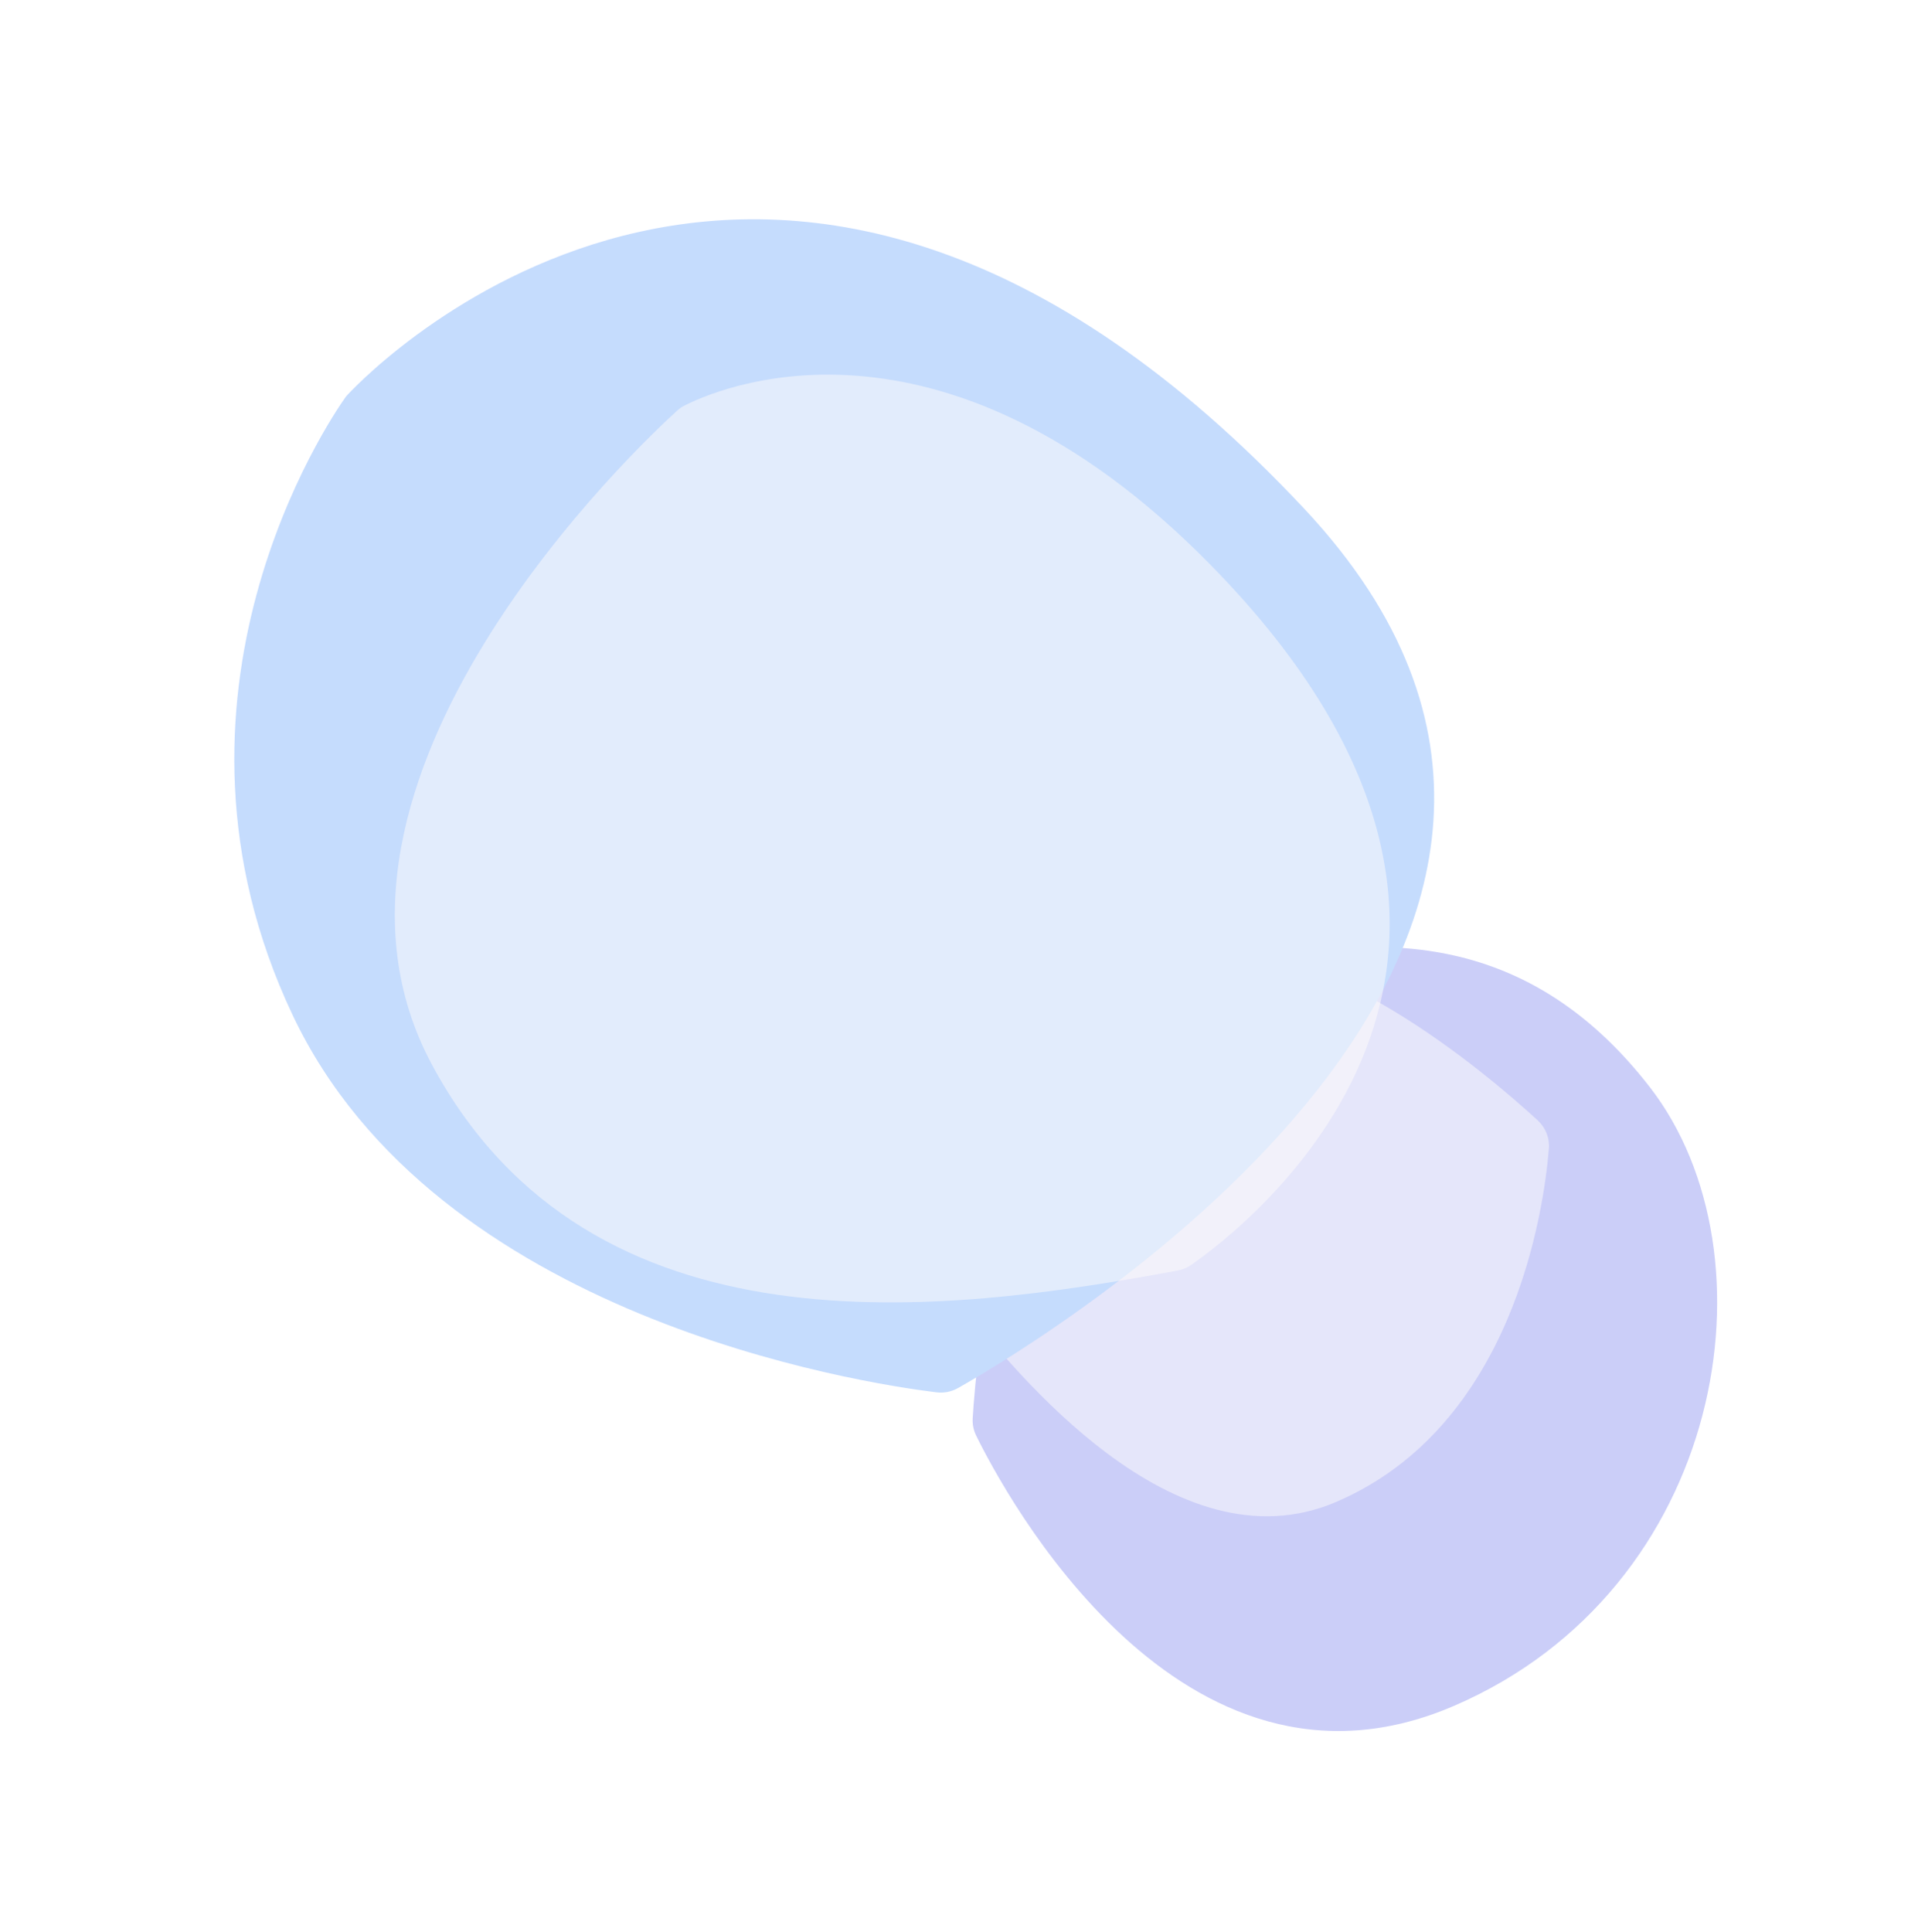 <svg width="963" height="970" viewBox="0 0 963 970" fill="none" xmlns="http://www.w3.org/2000/svg">
<g opacity="0.6">
<g filter="url(#filter0_f_188_2448)">
<path d="M589.311 495.292C503.298 525.404 490.093 682.868 488.378 711.964C488.199 715.011 488.746 717.933 490.09 720.673C504.075 749.194 592.753 915.71 730.202 856.339C866.345 797.533 893.548 629.836 828.336 545.746C765.992 465.352 684.167 462.085 589.311 495.292Z" fill="#A9AEF4"/>
</g>
<g filter="url(#filter1_f_188_2448)">
<path d="M599.28 481.106C543.653 495.972 472.812 624.376 483.47 655.368C483.925 656.69 484.701 657.747 485.597 658.82C508.511 686.278 589.155 789.114 670.936 753.994C759.724 715.864 775.067 607.988 777.666 576.784C778.123 571.296 776.019 566.096 771.963 562.371C748.022 540.38 660.151 464.838 599.28 481.106Z" fill="#FFFCF9" fill-opacity="0.5"/>
</g>
<g filter="url(#filter2_f_188_2448)">
<path d="M146.967 509.689C218.855 661.542 431.844 694.281 470.077 698.988C473.959 699.466 477.697 698.739 481.099 696.808C526.714 670.916 857.607 471.905 654.95 255.513C391.967 -25.293 187.287 184.522 174.471 198.222C174.035 198.688 173.703 199.088 173.334 199.609C165.57 210.567 71.065 349.359 146.967 509.689Z" fill="#9FC4FC"/>
</g>
<g filter="url(#filter3_f_188_2448)">
<path d="M217.039 534.811C296.885 682.919 474.176 659.509 591.103 637.889C593.587 637.43 595.822 636.576 597.899 635.14C624.008 617.107 802.763 481.919 607.645 283.427C470.812 144.228 357.745 196.261 343.11 203.916C342.005 204.494 341.172 205.084 340.248 205.921C323.199 221.353 140.062 392.024 217.039 534.811Z" fill="#FFFCF9" fill-opacity="0.5"/>
</g>
</g>
<defs>
<filter id="filter0_f_188_2448" x="388.345" y="375.465" width="573.81" height="593.572" filterUnits="userSpaceOnUse" color-interpolation-filters="sRGB">
<feFlood floodOpacity="0" result="BackgroundImageFix"/>
<feBlend mode="normal" in="SourceGraphic" in2="BackgroundImageFix" result="shape"/>
<feGaussianBlur stdDeviation="50" result="effect1_foregroundBlur_188_2448"/>
</filter>
<filter id="filter1_f_188_2448" x="382.396" y="378.83" width="495.332" height="482.391" filterUnits="userSpaceOnUse" color-interpolation-filters="sRGB">
<feFlood floodOpacity="0" result="BackgroundImageFix"/>
<feBlend mode="normal" in="SourceGraphic" in2="BackgroundImageFix" result="shape"/>
<feGaussianBlur stdDeviation="50" result="effect1_foregroundBlur_188_2448"/>
</filter>
<filter id="filter2_f_188_2448" x="17.641" y="10.082" width="802.431" height="789.048" filterUnits="userSpaceOnUse" color-interpolation-filters="sRGB">
<feFlood floodOpacity="0" result="BackgroundImageFix"/>
<feBlend mode="normal" in="SourceGraphic" in2="BackgroundImageFix" result="shape"/>
<feGaussianBlur stdDeviation="50" result="effect1_foregroundBlur_188_2448"/>
</filter>
<filter id="filter3_f_188_2448" x="98.236" y="88.092" width="699.477" height="665.76" filterUnits="userSpaceOnUse" color-interpolation-filters="sRGB">
<feFlood floodOpacity="0" result="BackgroundImageFix"/>
<feBlend mode="normal" in="SourceGraphic" in2="BackgroundImageFix" result="shape"/>
<feGaussianBlur stdDeviation="50" result="effect1_foregroundBlur_188_2448"/>
</filter>
</defs>
</svg>
